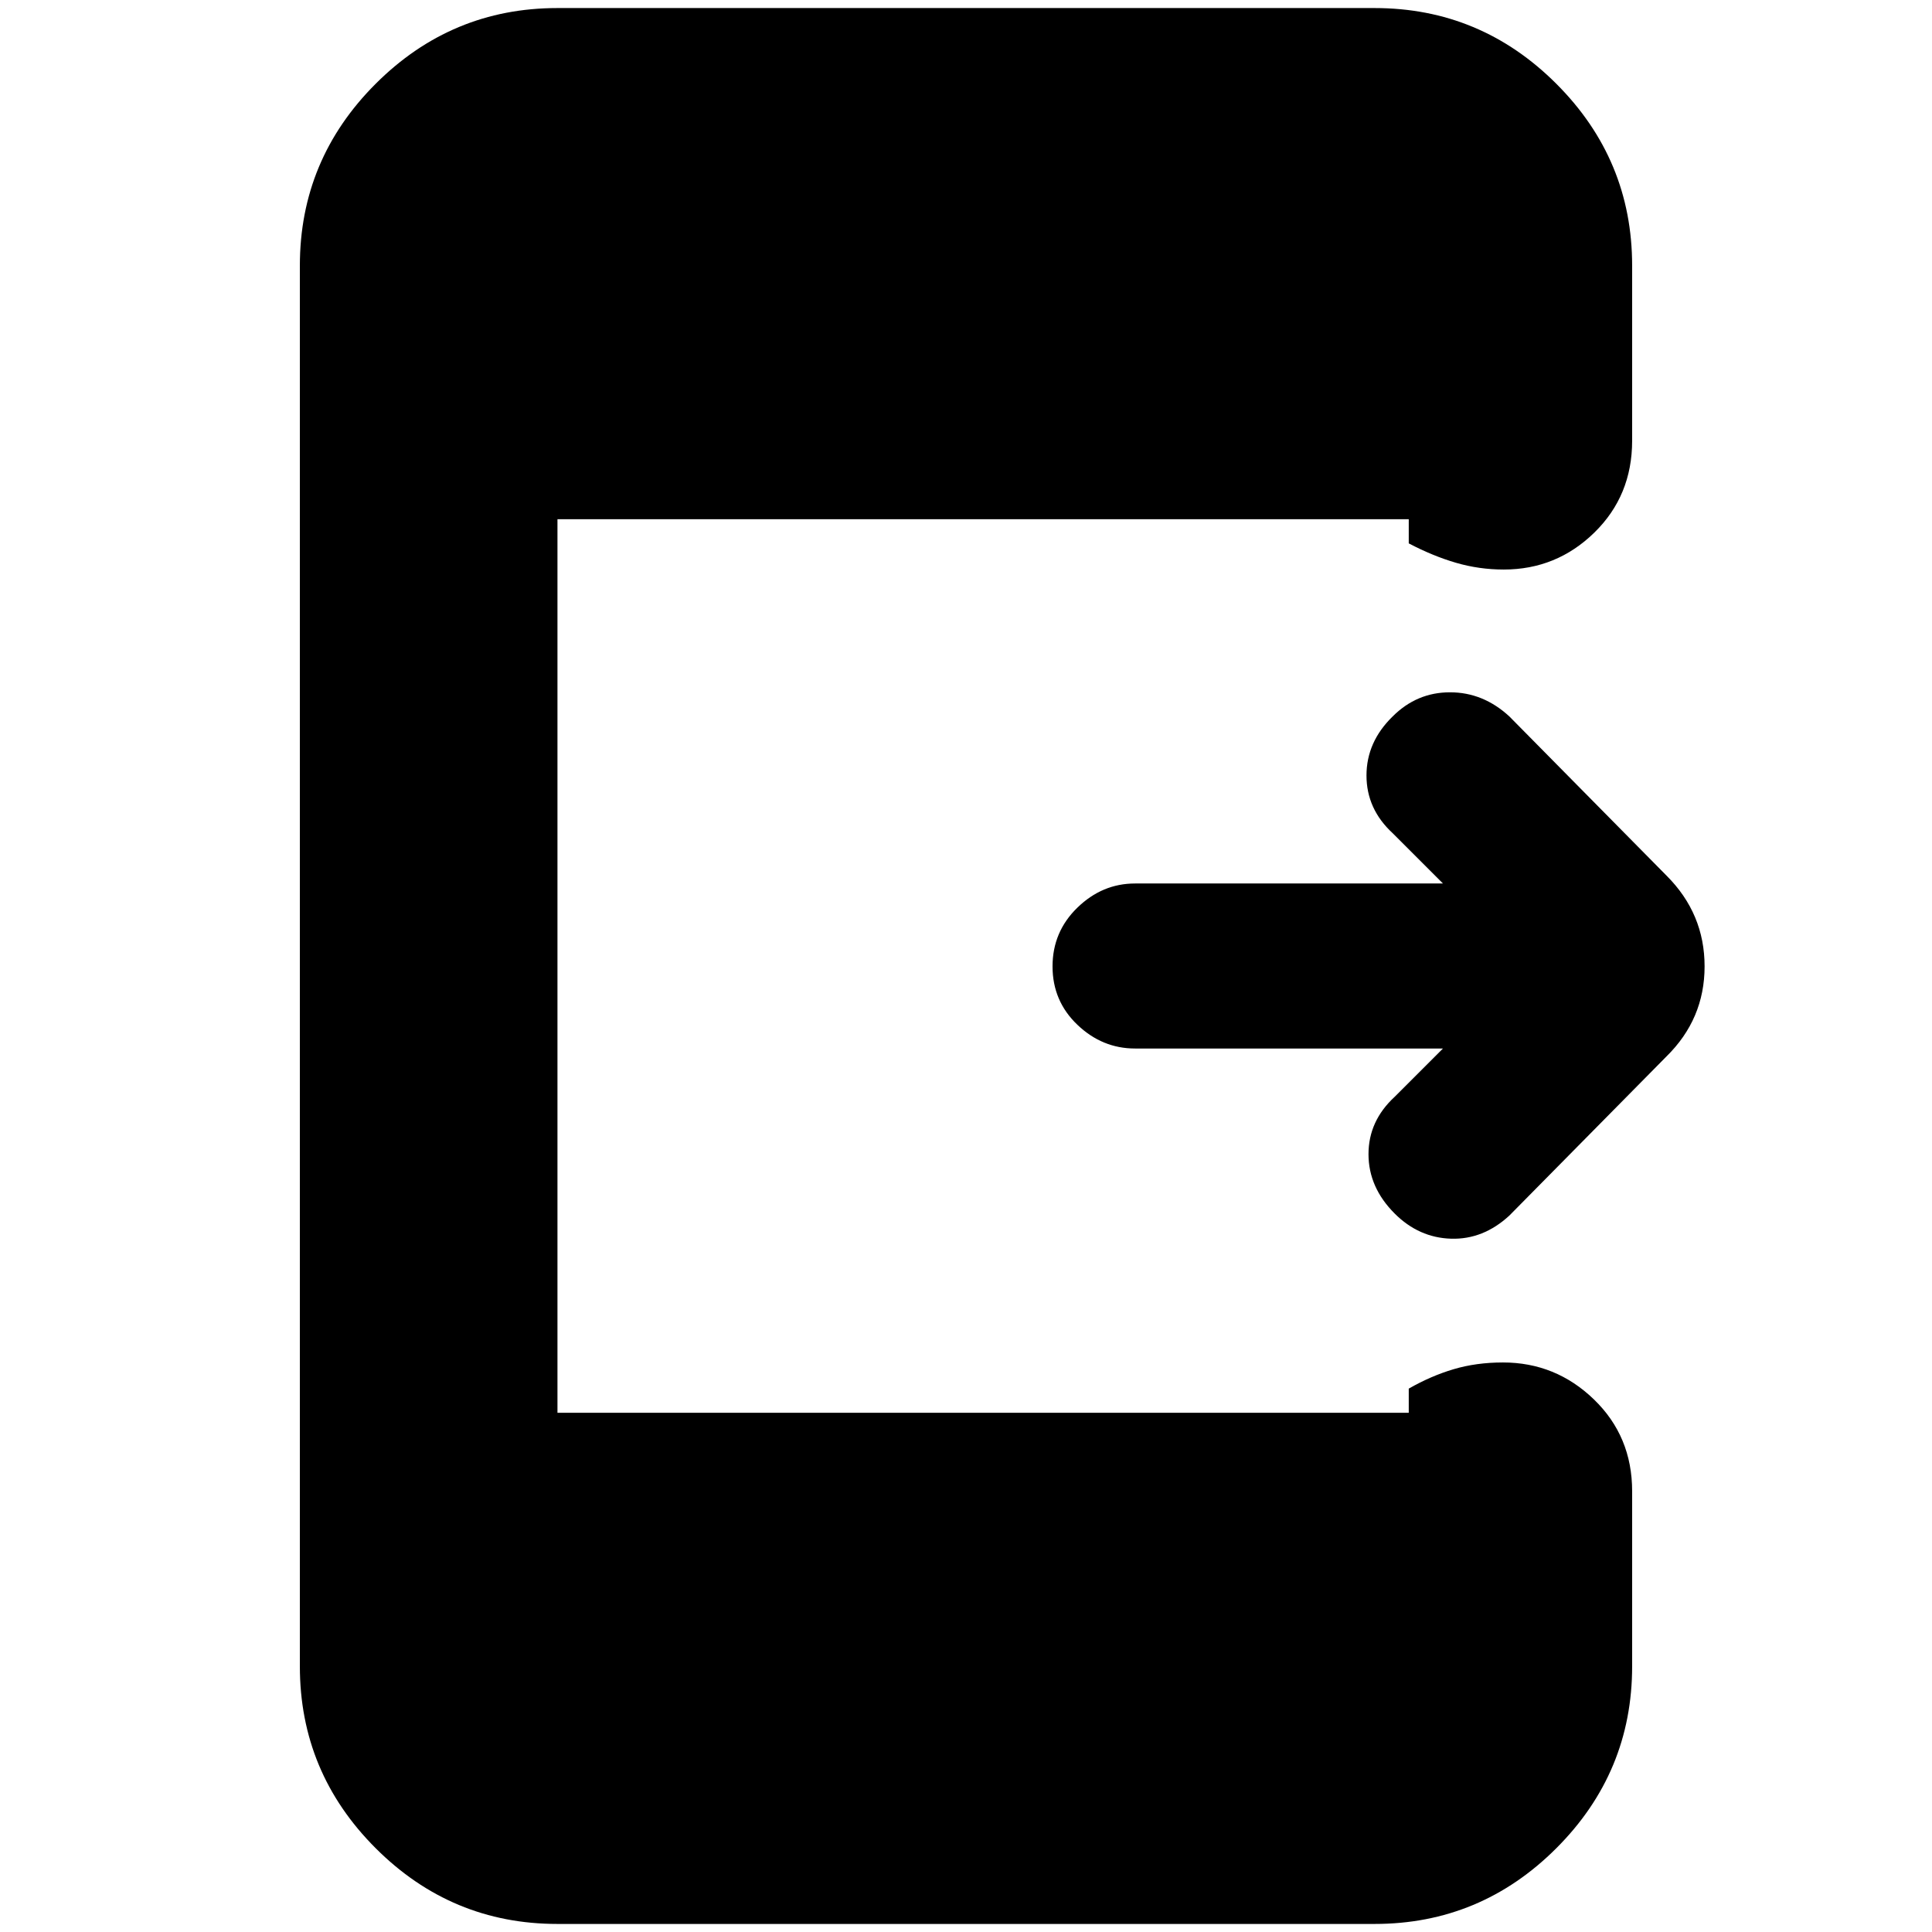 <svg xmlns="http://www.w3.org/2000/svg" height="20" viewBox="0 -960 960 960" width="20"><path d="M717-439H564q-16.3 0-28.65-11.79-12.35-11.79-12.35-29T535.35-509q12.35-12 28.65-12h153l-25-25q-13-12-13-28.67 0-16.66 13-29.33 12-12 28.5-12t29.5 12l78.14 79.14Q847-506 847-479.82T828-435l-78 79q-13 12-29 11.5T693-357q-13-13-13-29.5t13-28.5l24-24ZM277-4q-52.7 0-90.35-37.65Q149-79.3 149-132v-696q0-52.7 37.65-90.35Q224.3-956 277-956h406q52.7 0 90.35 37.65Q811-880.7 811-828v87q0 27.3-18.79 45.65-18.79 18.35-45 18.35-12.21 0-23.71-3.35T700-690v-12H277v444h423v-12q11-6.3 22.29-9.65 11.29-3.35 24.5-3.35Q773-283 792-264.65T811-219v87q0 52.7-37.65 90.35Q735.7-4 683-4H277Z"/></svg>